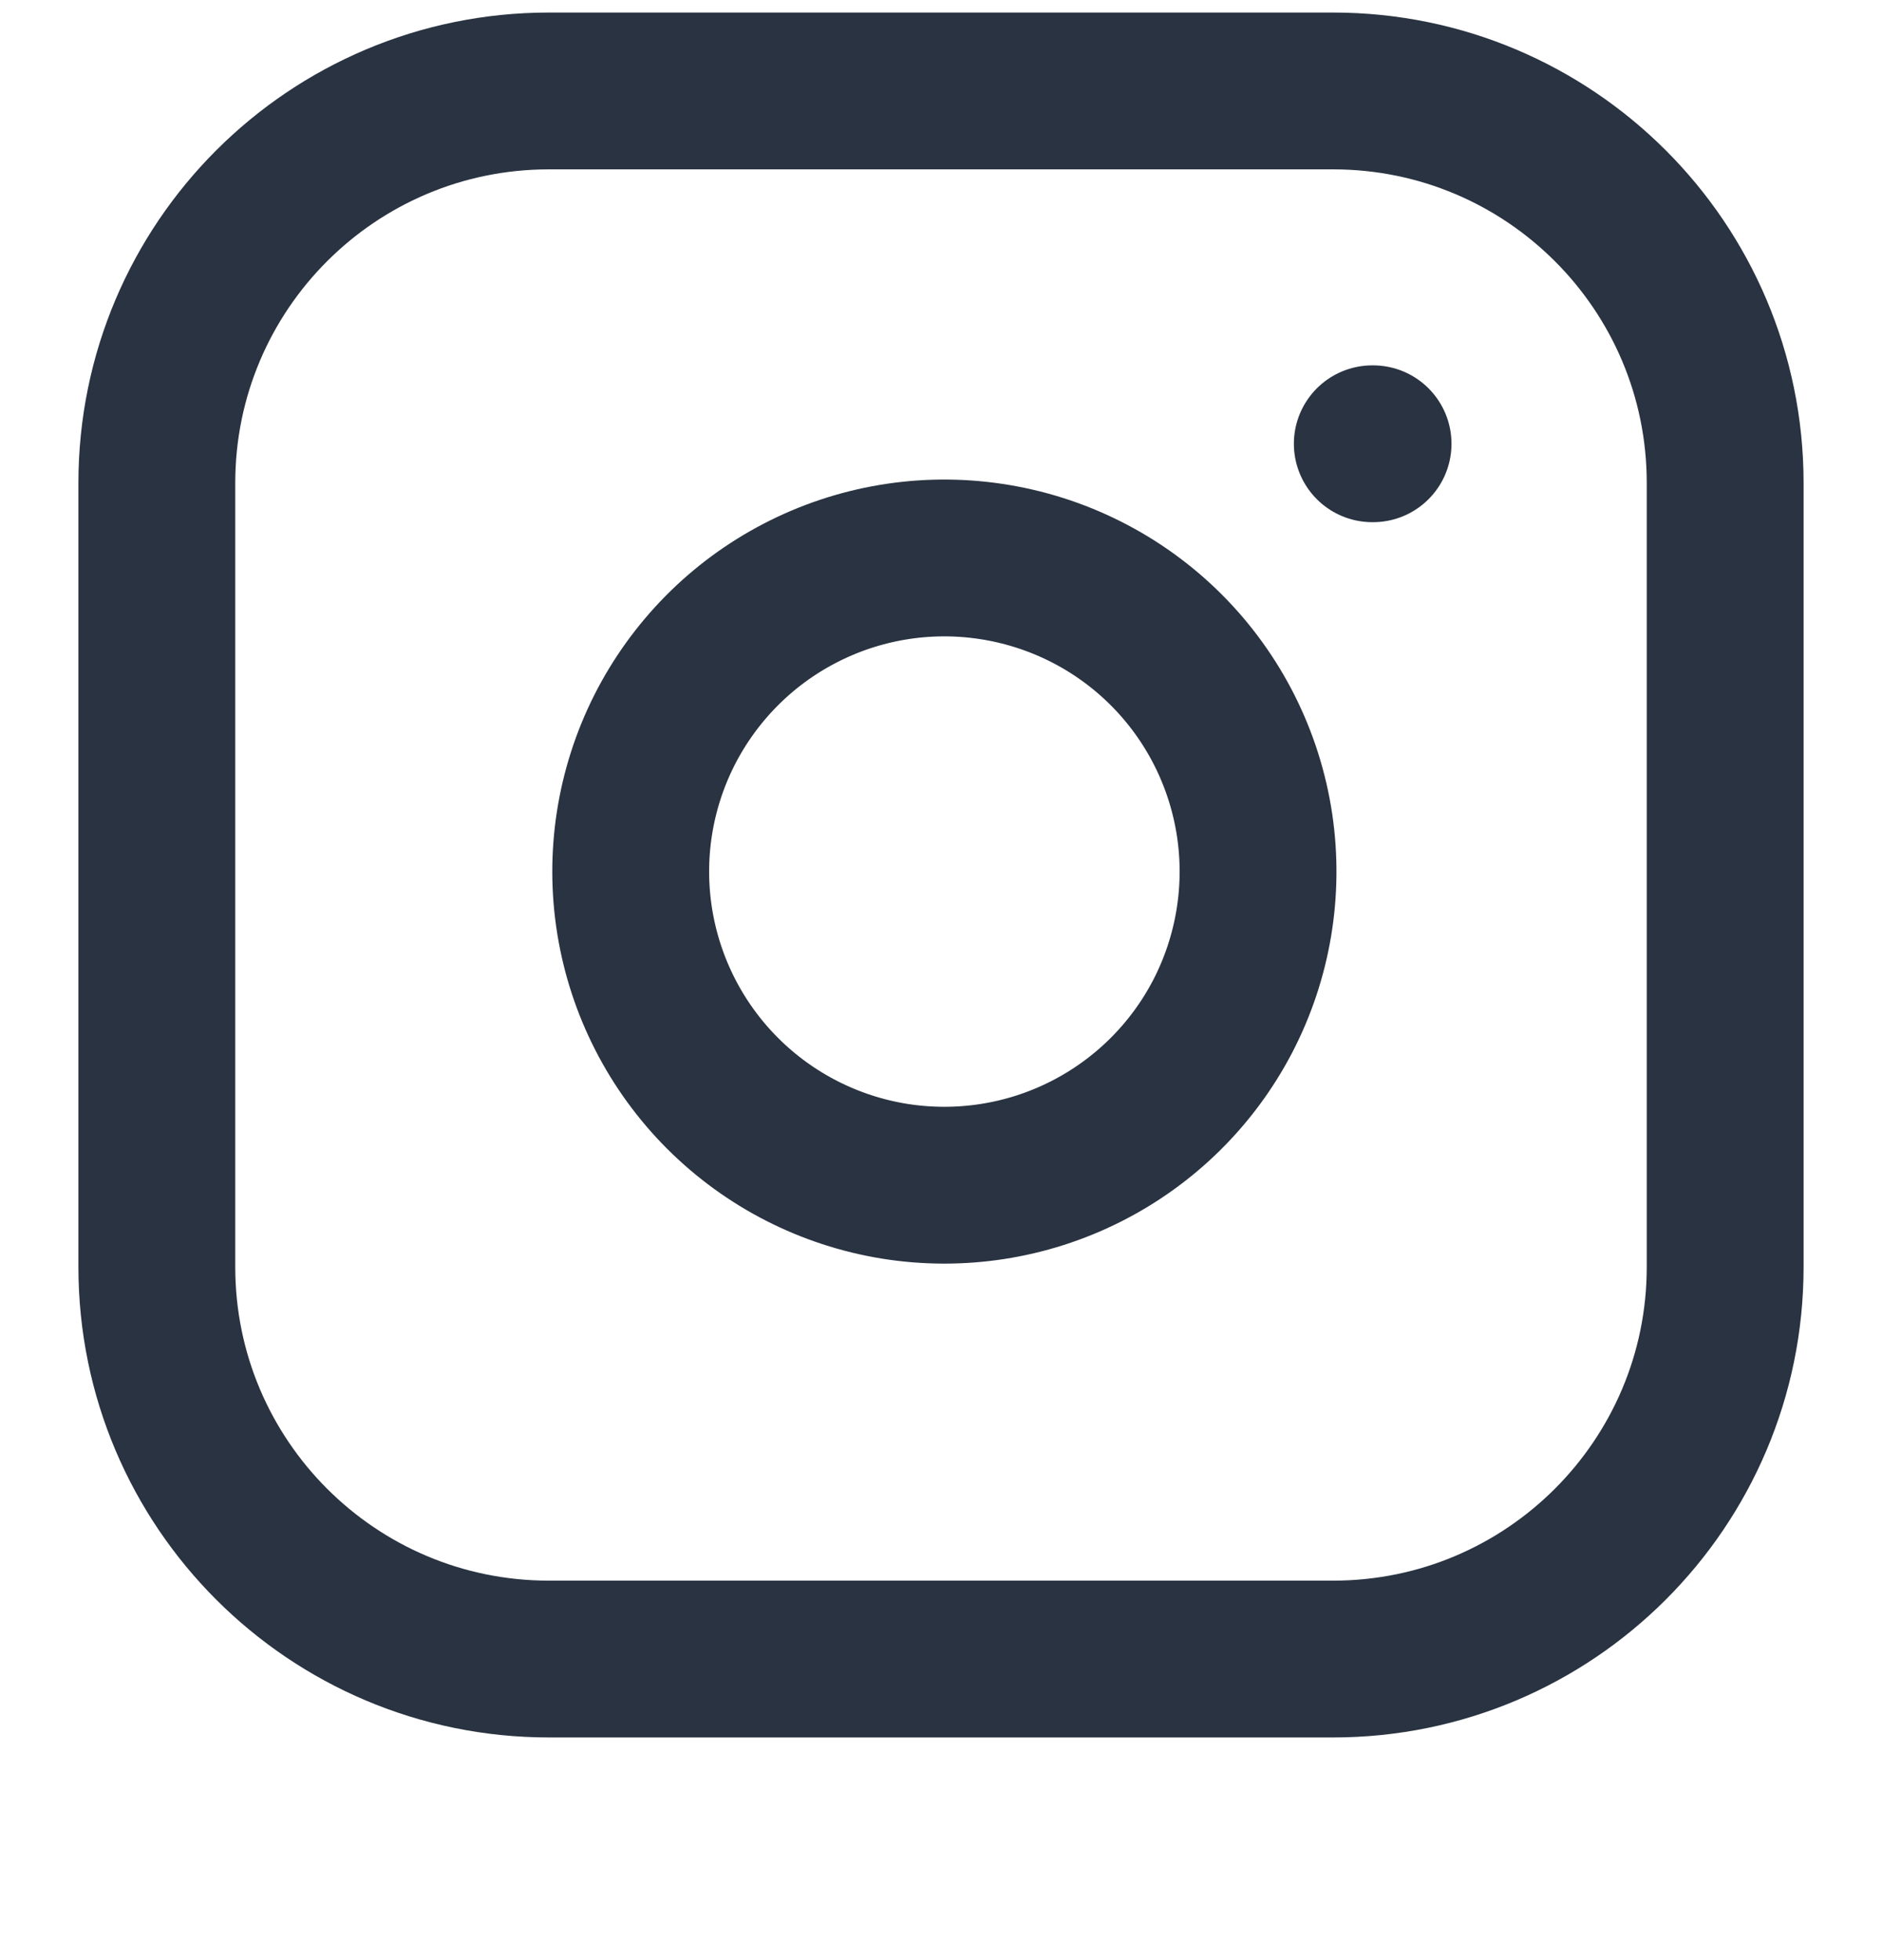 <svg width="24" height="25" viewBox="0 0 24 25" fill="none" xmlns="http://www.w3.org/2000/svg">
<path d="M17 1.16H7C4.239 1.16 2 3.398 2 6.16V16.16C2 18.921 4.239 21.16 7 21.16H17C19.761 21.16 22 18.921 22 16.16V6.16C22 3.398 19.761 1.16 17 1.16Z" stroke="#293341" stroke-width="2" stroke-linecap="round" stroke-linejoin="round"/>
<path d="M16 10.53C16.123 11.362 15.981 12.212 15.594 12.959C15.206 13.706 14.593 14.311 13.842 14.689C13.09 15.068 12.238 15.199 11.408 15.066C10.577 14.932 9.81 14.54 9.215 13.945C8.62 13.35 8.228 12.583 8.094 11.752C7.96 10.921 8.092 10.07 8.47 9.318C8.849 8.567 9.454 7.953 10.201 7.566C10.948 7.178 11.798 7.036 12.63 7.16C13.479 7.286 14.265 7.681 14.872 8.288C15.479 8.895 15.874 9.681 16 10.53Z" stroke="#293341" stroke-width="2" stroke-linecap="round" stroke-linejoin="round"/>
<path d="M17.5 5.66H17.51" stroke="#293341" stroke-width="2" stroke-linecap="round" stroke-linejoin="round"/>
</svg>
